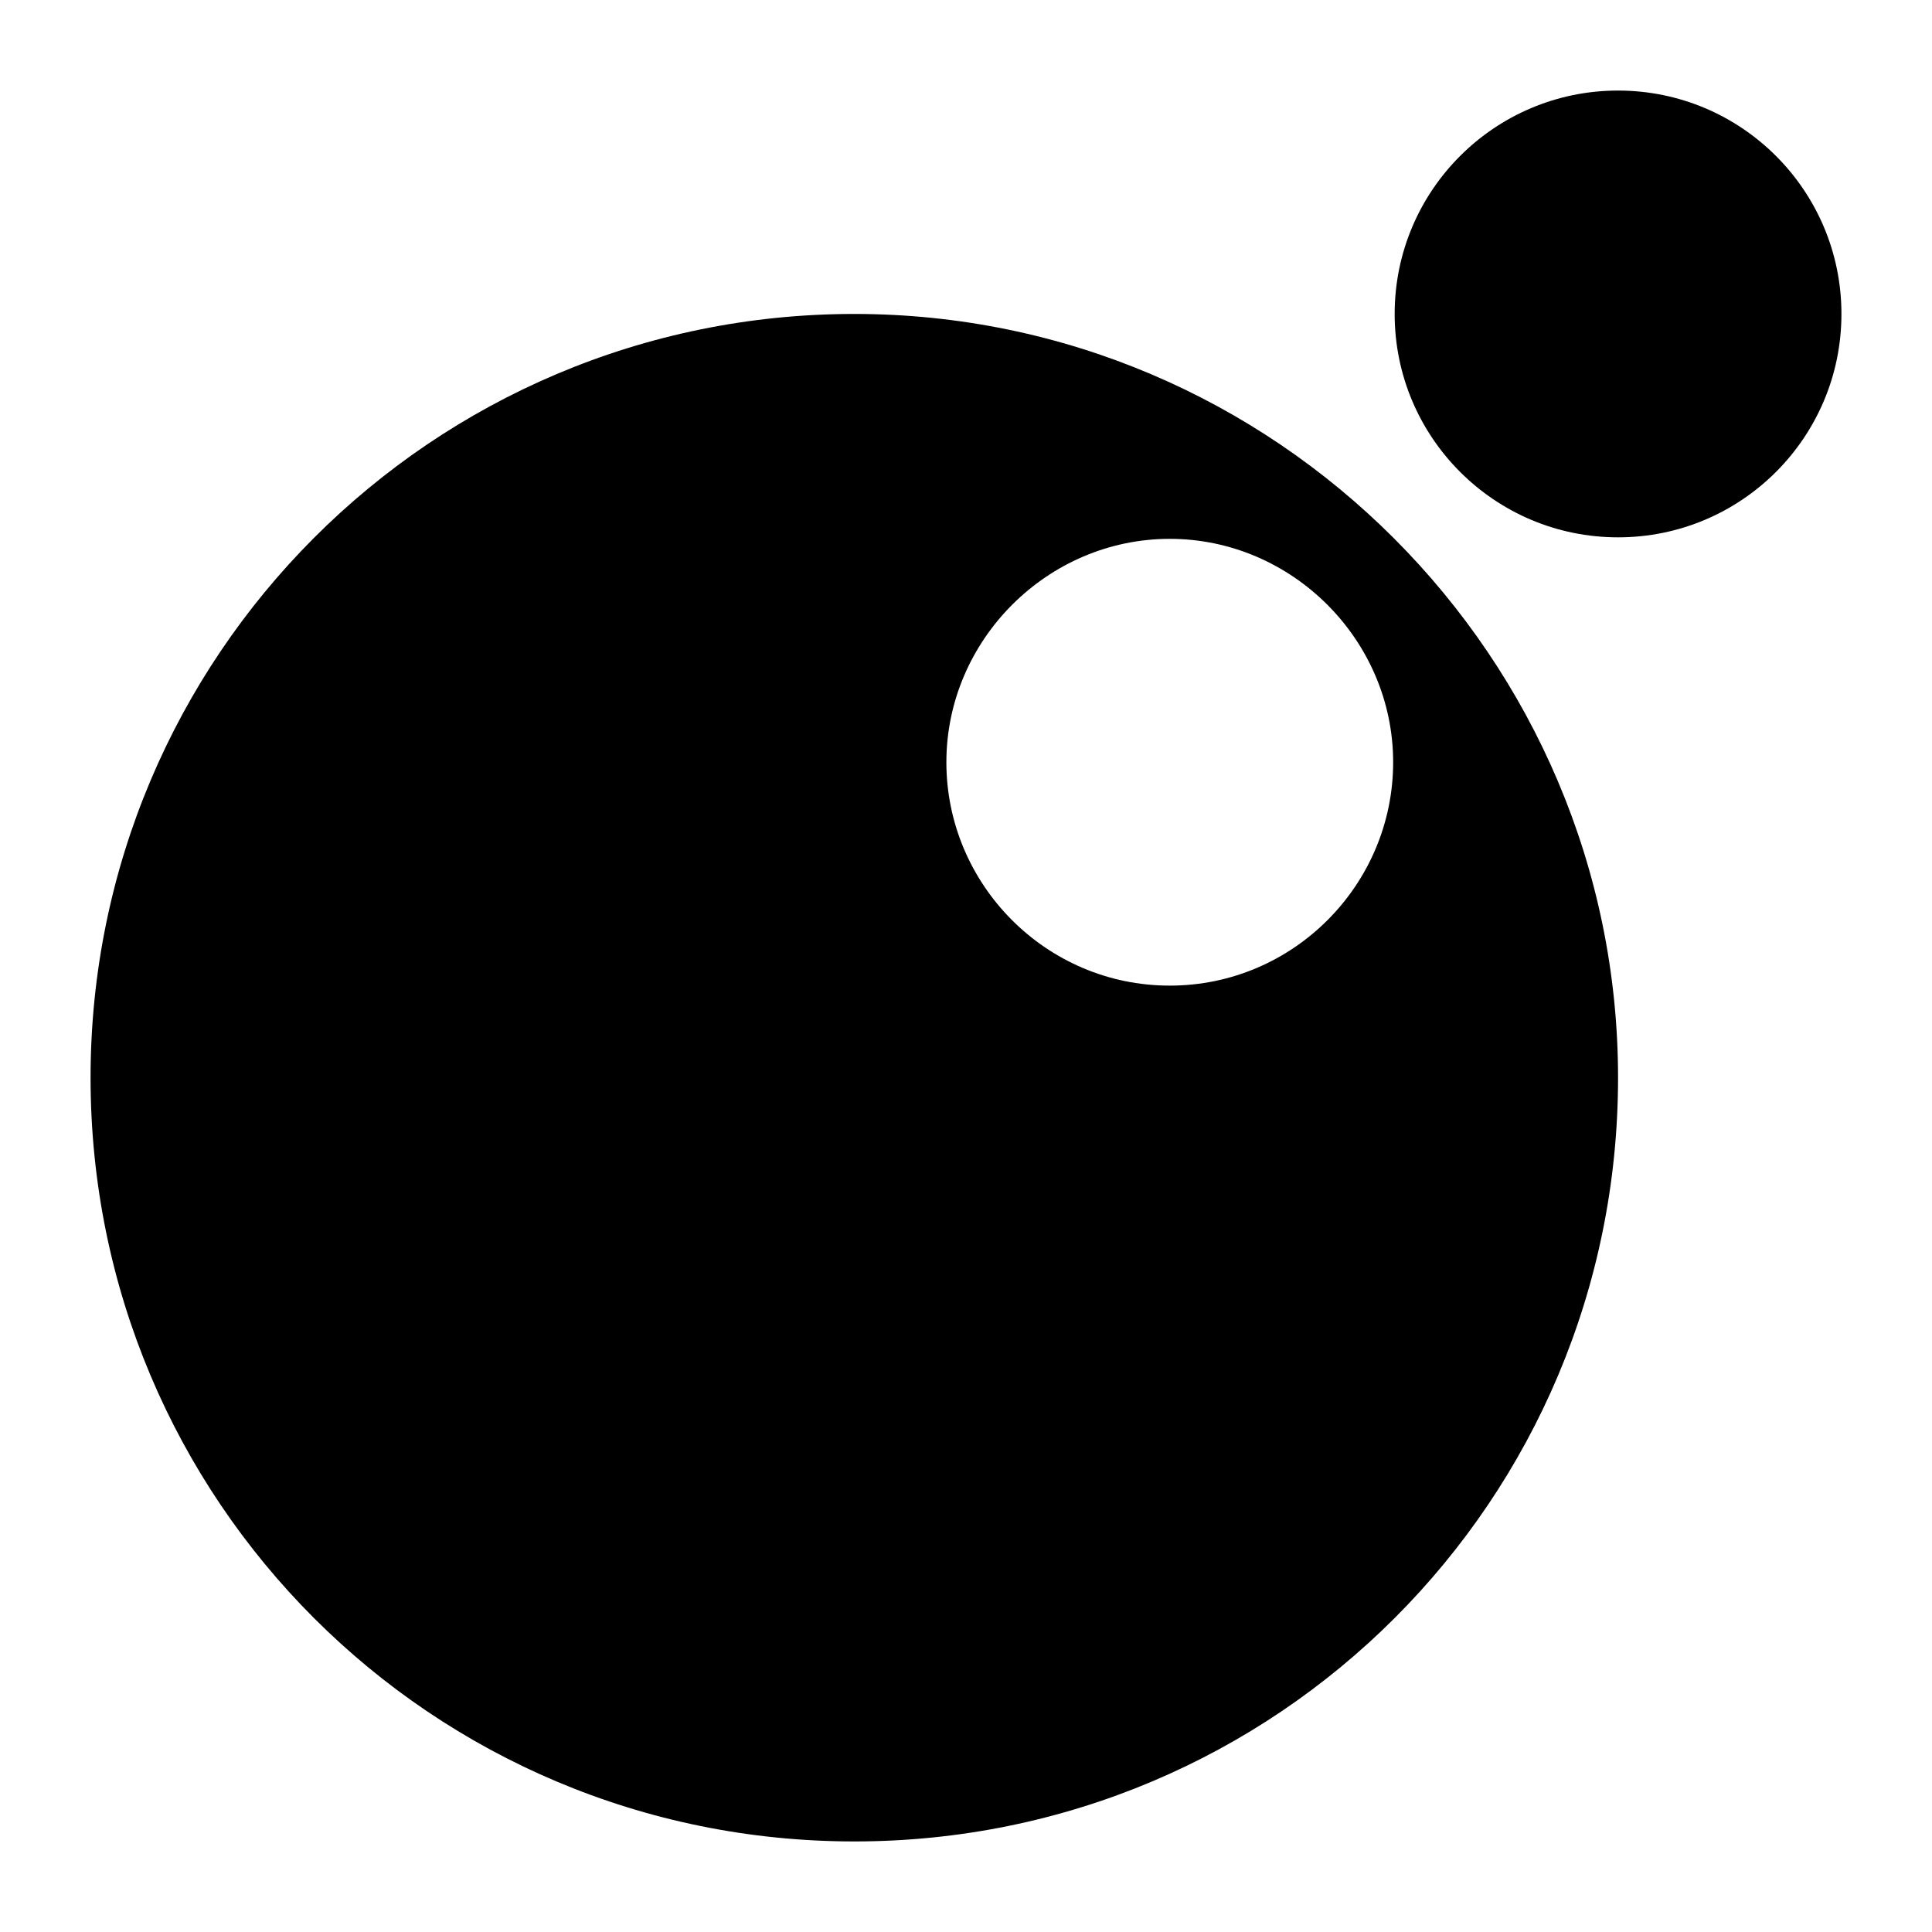 <svg viewBox="0 0 128 128">
	<g>
		<path d="M56.6,20.8C28.6,20.8,6,43.5,6,71.4c0,28,22.6,50.6,50.6,50.6s50.6-22.6,50.6-50.6
			C107.2,43.6,84.5,20.8,56.6,20.8z M77.5,65.3c-8.2,0-14.8-6.7-14.8-14.8s6.7-14.8,14.8-14.8s14.8,6.7,14.8,14.8
			S85.7,65.3,77.5,65.3z"/>
		<circle cx="107.2" cy="20.8" r="14.8"/>
	</g>
</svg>
